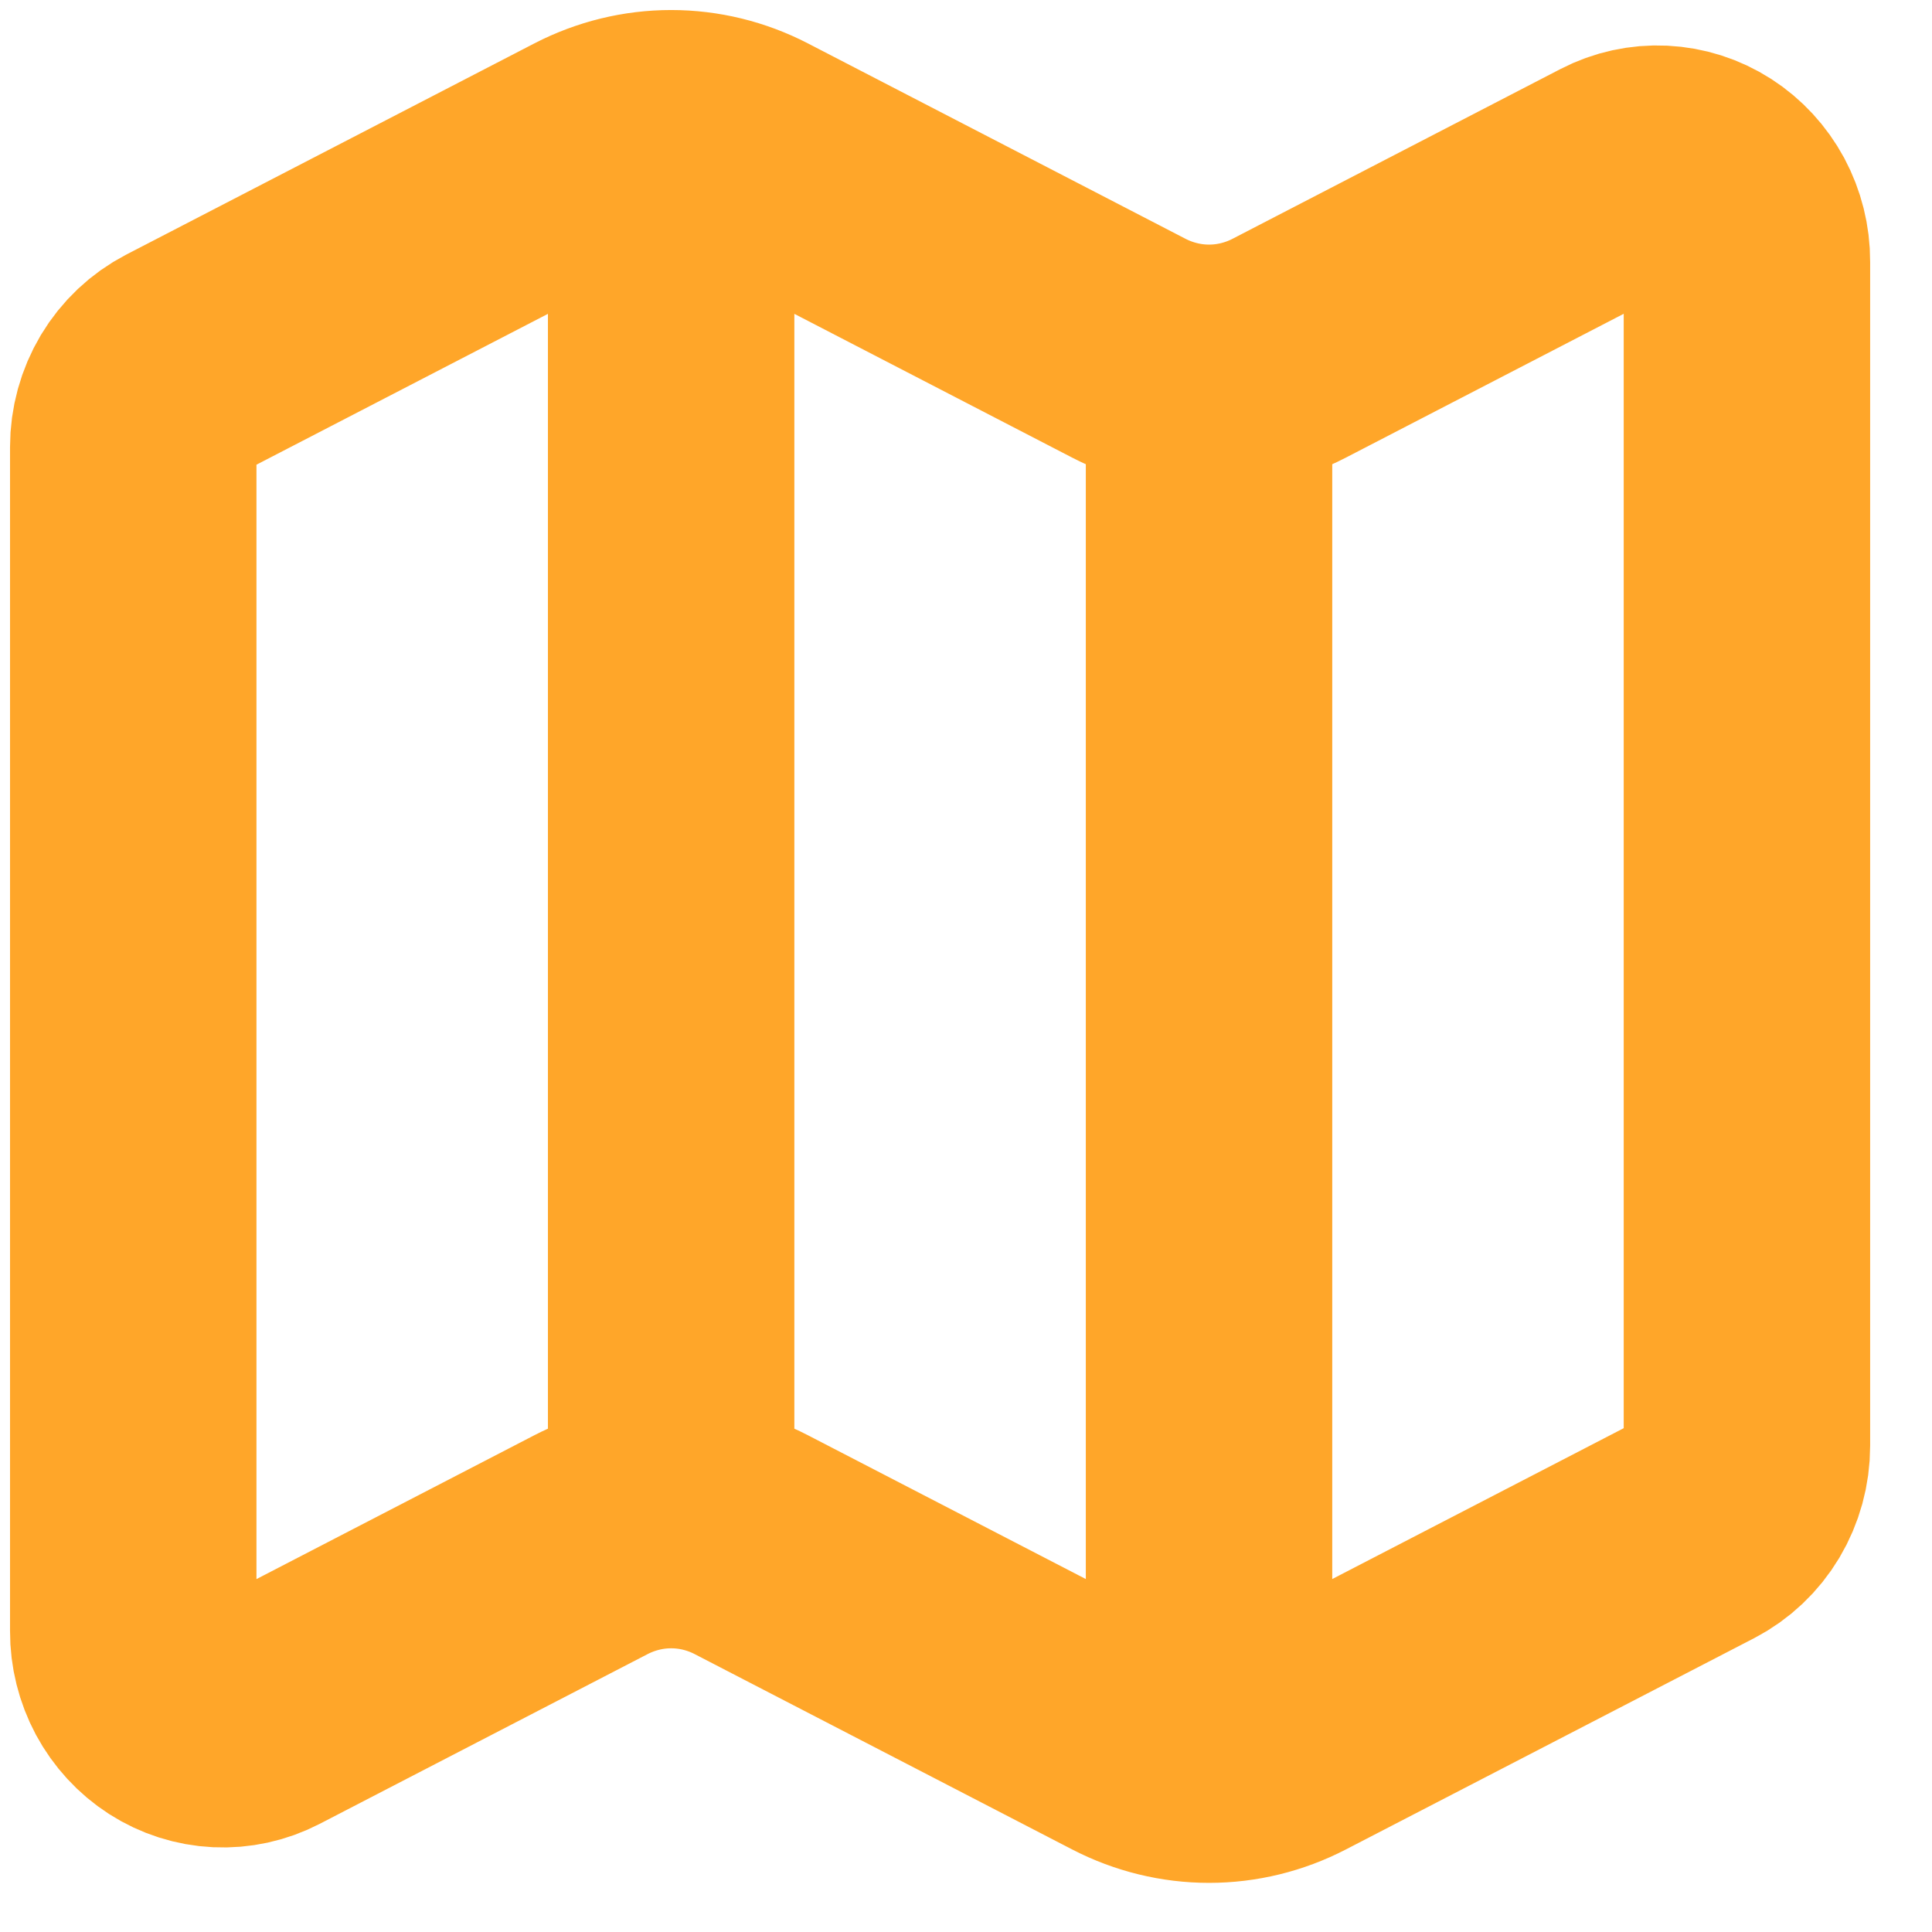 <svg width="29" height="29" viewBox="0 0 29 29" fill="none" xmlns="http://www.w3.org/2000/svg">
<path d="M18.148 5.521C17.731 5.521 17.319 5.42 16.945 5.227L11.277 2.294C10.904 2.101 10.492 2 10.074 2M18.148 5.521C18.566 5.521 18.978 5.42 19.351 5.227L24.275 2.678C24.48 2.572 24.709 2.522 24.938 2.533C25.167 2.544 25.39 2.615 25.585 2.74C25.78 2.865 25.941 3.04 26.053 3.247C26.164 3.455 26.223 3.688 26.222 3.926V21.703C26.222 21.961 26.152 22.215 26.021 22.435C25.89 22.654 25.702 22.832 25.478 22.948L19.351 26.119C18.978 26.312 18.566 26.413 18.148 26.413M18.148 5.521V26.413M18.148 26.413C17.731 26.413 17.319 26.312 16.945 26.119L11.277 23.186C10.904 22.993 10.492 22.892 10.074 22.892C9.657 22.892 9.245 22.993 8.871 23.186L3.947 25.735C3.742 25.841 3.514 25.891 3.284 25.88C3.055 25.869 2.832 25.798 2.637 25.673C2.441 25.547 2.281 25.372 2.169 25.165C2.058 24.957 1.999 24.723 2 24.485V6.71C2 6.452 2.07 6.198 2.201 5.978C2.333 5.758 2.521 5.581 2.744 5.465L8.871 2.294C9.245 2.101 9.657 2 10.074 2M10.074 2V22.891" stroke="#FFA629" stroke-width="3.699" stroke-linecap="round" stroke-linejoin="round"/>
</svg>
